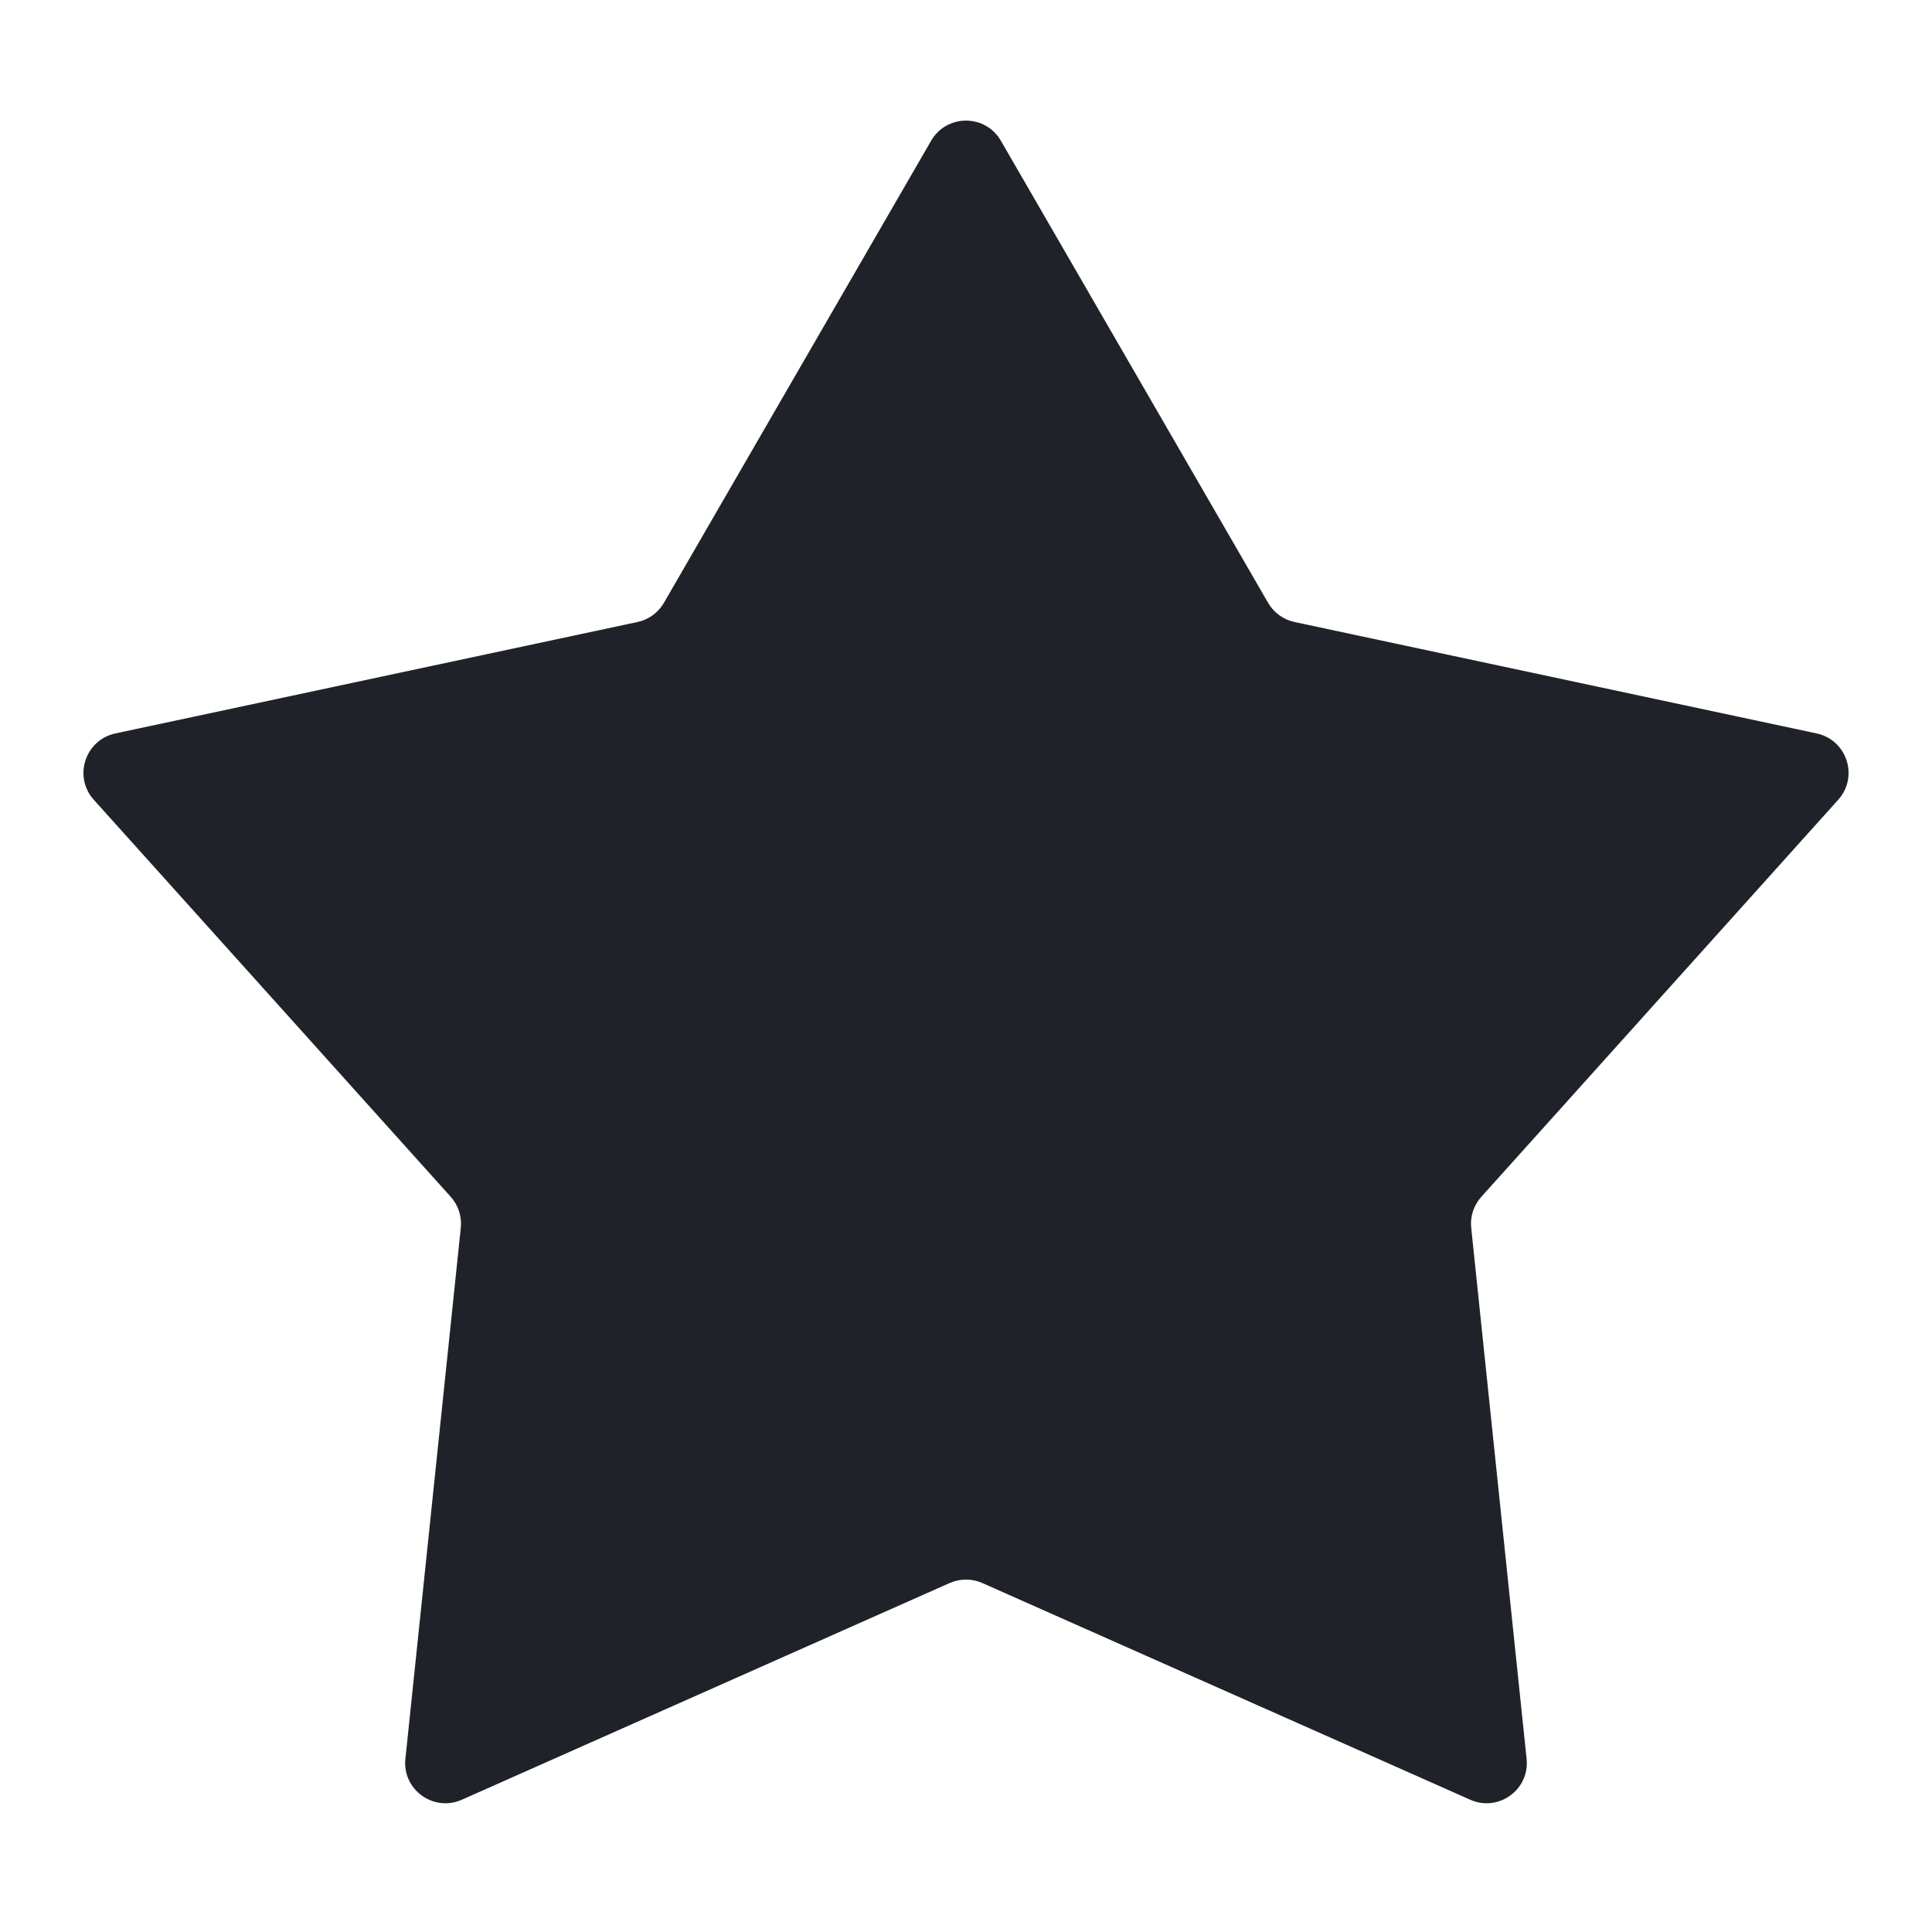 <svg width="24" height="24" viewBox="0 0 24 24" fill="none" xmlns="http://www.w3.org/2000/svg">
<path d="M12.203 19.665C12.074 19.608 11.926 19.608 11.797 19.665L5.737 22.357C5.385 22.513 4.996 22.231 5.036 21.849L5.724 15.253C5.739 15.112 5.693 14.972 5.599 14.867L1.165 9.935C0.908 9.649 1.057 9.192 1.433 9.111L7.918 7.727C8.057 7.698 8.176 7.611 8.247 7.489L11.567 1.748C11.76 1.415 12.24 1.415 12.433 1.748L15.753 7.489C15.824 7.611 15.944 7.698 16.082 7.727L22.567 9.111C22.944 9.192 23.092 9.649 22.835 9.935L18.402 14.867C18.307 14.972 18.261 15.112 18.276 15.253L18.964 21.849C19.004 22.231 18.615 22.513 18.264 22.357L12.203 19.665Z" fill="#1F2329"/>
</svg>
